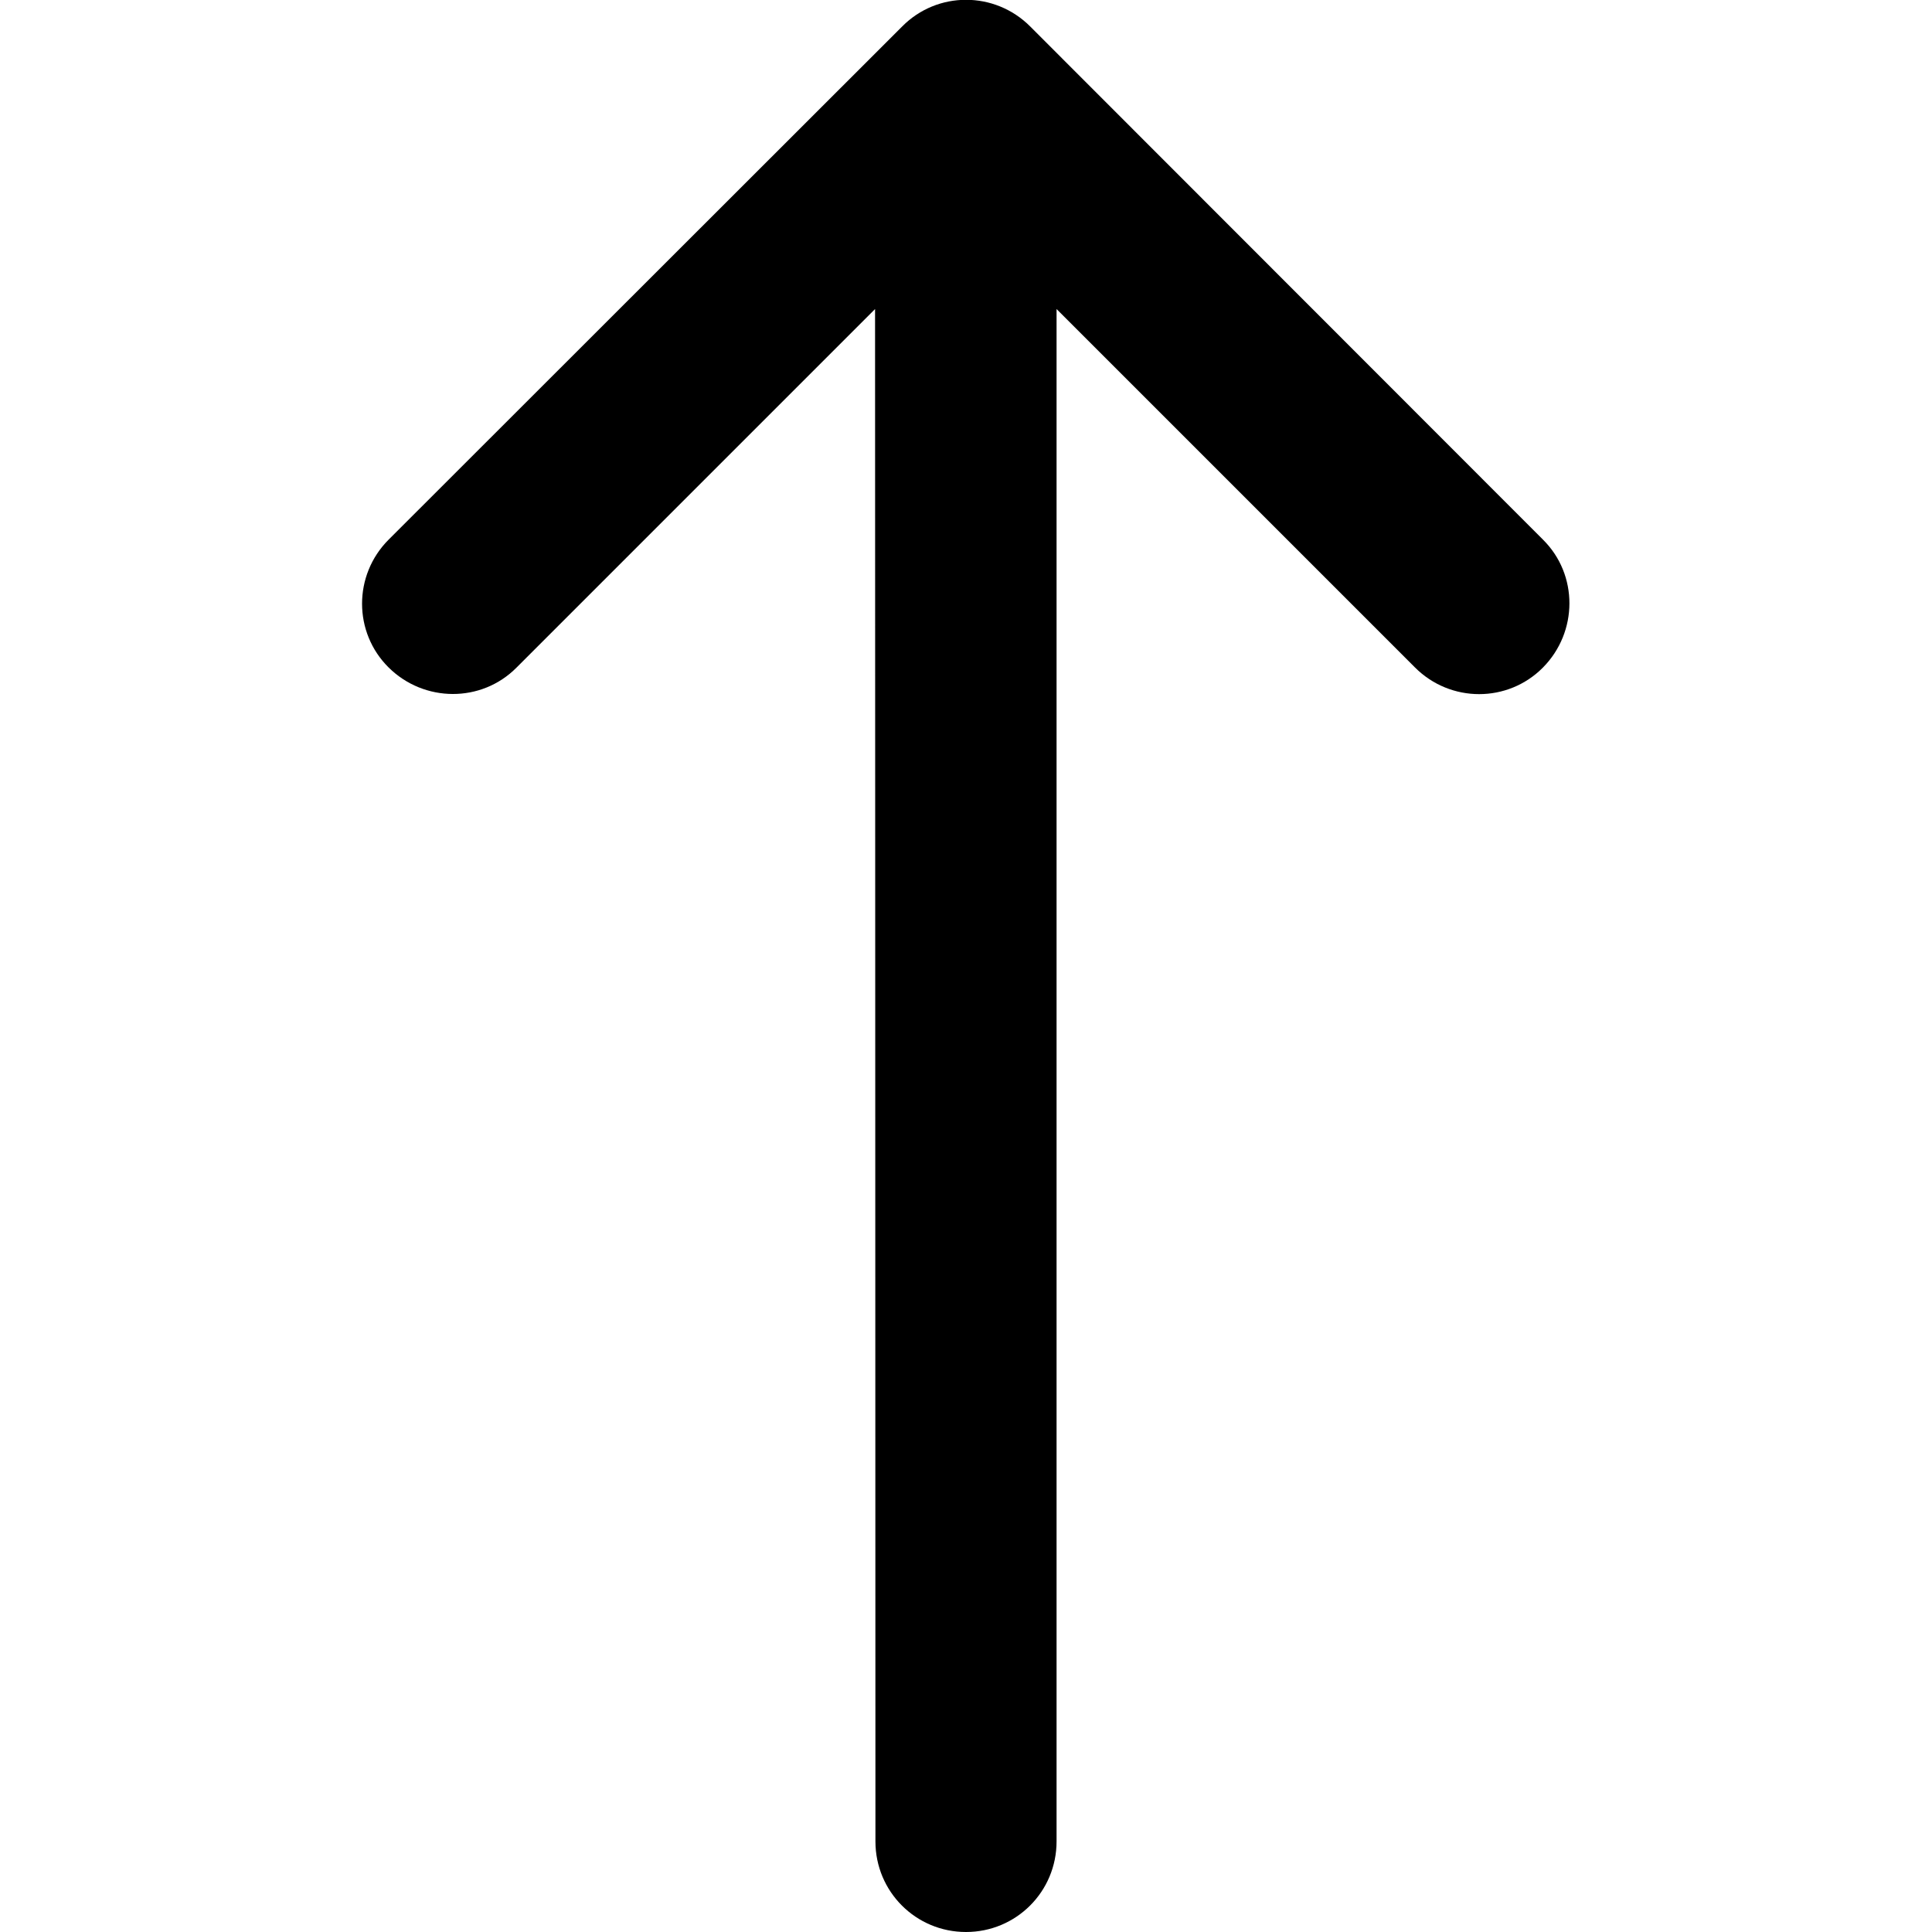 <svg xmlns="http://www.w3.org/2000/svg" width="24" height="24" viewBox="0 0 384 512">
    <path class="pr-icon-duotone-primary" d="M209 7c-9.4-9.4-24.6-9.4-33.9 0L39 143c-9.4 9.4-9.4 24.6 0 33.9s24.6 9.4 33.9 0l95-95L168 488c0 13.3 10.7 24 24 24s24-10.7 24-24l0-406.1 95 95c9.4 9.4 24.6 9.4 33.9 0s9.4-24.6 0-33.9L209 7z"/>
</svg>
